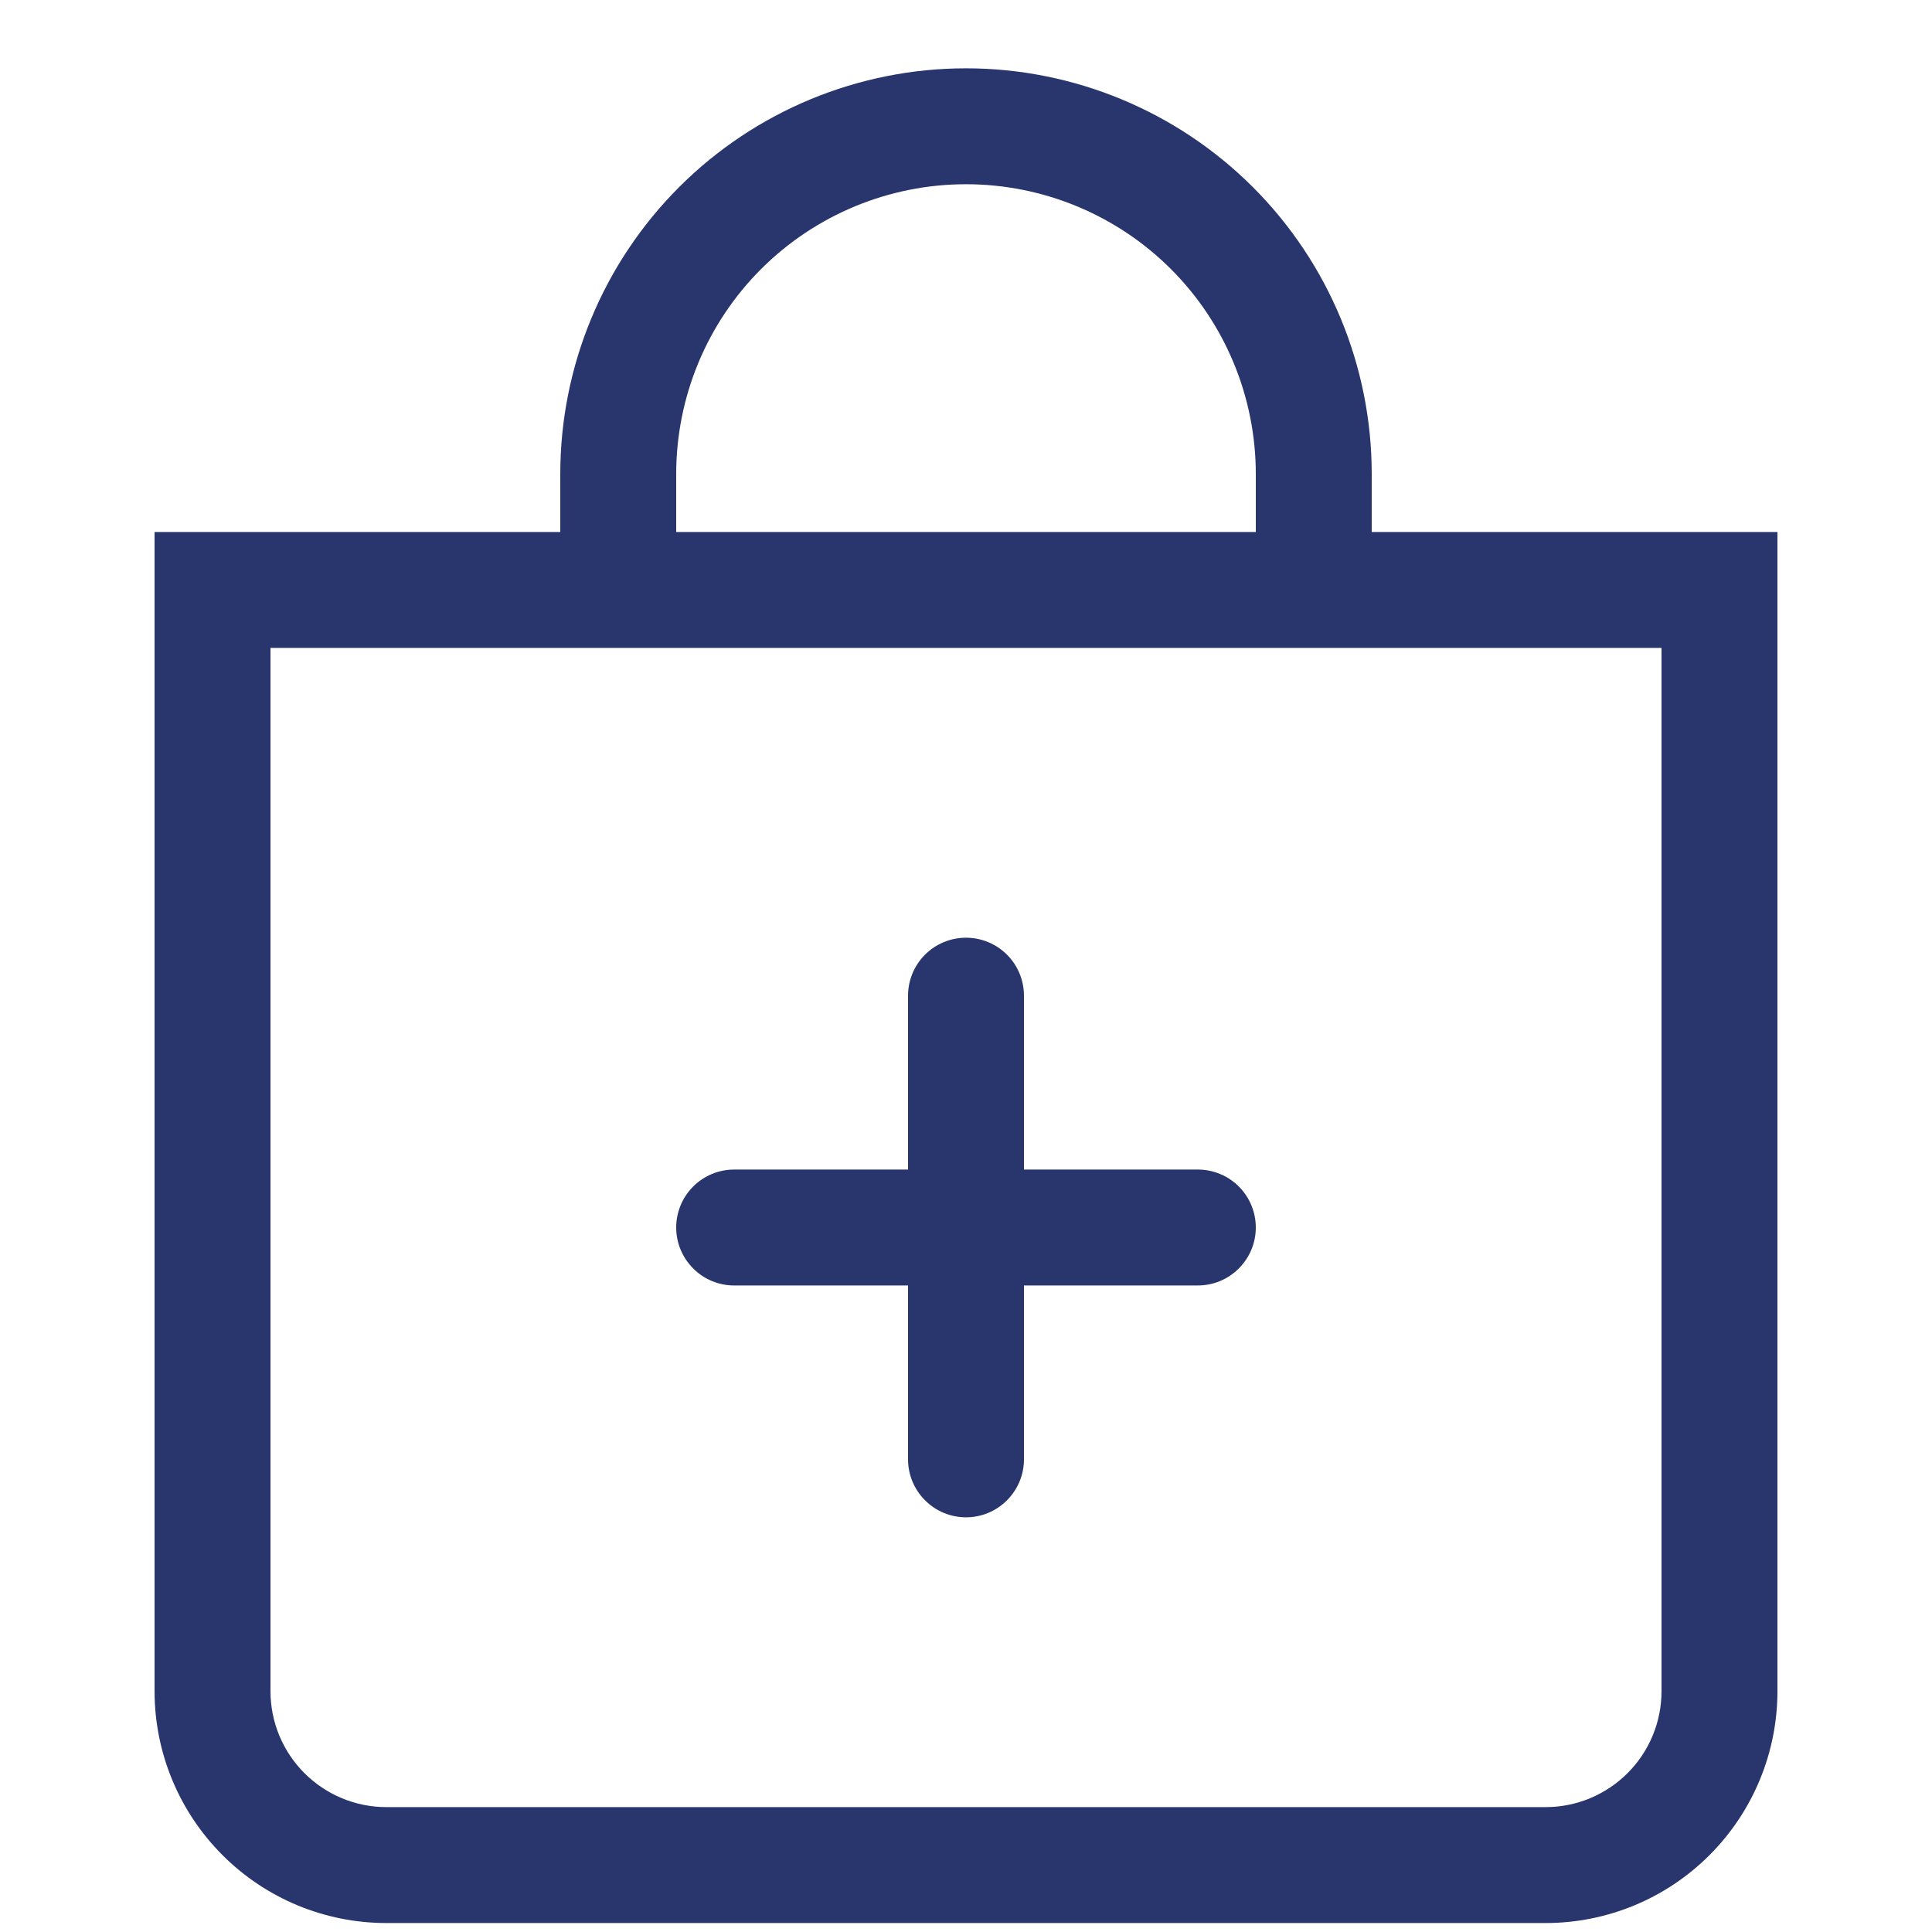 <svg width="25" height="25" viewBox="0 0 25 25" fill="none" xmlns="http://www.w3.org/2000/svg">
<g clip-path="url(#clip0_1611_1155)">
<path fill-rule="evenodd" clip-rule="evenodd" d="M12.5 12.134C12.699 12.134 12.89 12.213 13.03 12.353C13.171 12.494 13.25 12.685 13.25 12.884V15.134H15.5C15.699 15.134 15.89 15.213 16.03 15.353C16.171 15.494 16.25 15.685 16.25 15.884C16.25 16.083 16.171 16.273 16.03 16.414C15.89 16.555 15.699 16.634 15.5 16.634H13.25V18.884C13.25 19.083 13.171 19.273 13.03 19.414C12.89 19.555 12.699 19.634 12.5 19.634C12.301 19.634 12.11 19.555 11.97 19.414C11.829 19.273 11.75 19.083 11.75 18.884V16.634H9.5C9.301 16.634 9.11 16.555 8.97 16.414C8.829 16.273 8.75 16.083 8.75 15.884C8.75 15.685 8.829 15.494 8.97 15.353C9.11 15.213 9.301 15.134 9.5 15.134H11.75V12.884C11.75 12.685 11.829 12.494 11.97 12.353C12.11 12.213 12.301 12.134 12.5 12.134Z" fill="#28366D"/>
<path d="M12.5 2.384C13.495 2.384 14.448 2.779 15.152 3.482C15.855 4.185 16.25 5.139 16.25 6.134V6.884H8.75V6.134C8.75 5.139 9.145 4.185 9.848 3.482C10.552 2.779 11.505 2.384 12.5 2.384ZM17.75 6.884V6.134C17.75 4.741 17.197 3.406 16.212 2.421C15.228 1.437 13.892 0.884 12.5 0.884C11.108 0.884 9.772 1.437 8.788 2.421C7.803 3.406 7.25 4.741 7.25 6.134V6.884H2V21.884C2 22.679 2.316 23.442 2.879 24.005C3.441 24.568 4.204 24.884 5 24.884H20C20.796 24.884 21.559 24.568 22.121 24.005C22.684 23.442 23 22.679 23 21.884V6.884H17.75ZM3.5 8.384H21.5V21.884C21.5 22.282 21.342 22.663 21.061 22.944C20.779 23.226 20.398 23.384 20 23.384H5C4.602 23.384 4.221 23.226 3.939 22.944C3.658 22.663 3.5 22.282 3.5 21.884V8.384Z" fill="#28366D"/>
</g>
<defs>
<clipPath id="clip0_1611_1155">
<rect width="24" height="24" fill="white" transform="translate(0.5 0.884)"/>
</clipPath>
</defs>
</svg>
